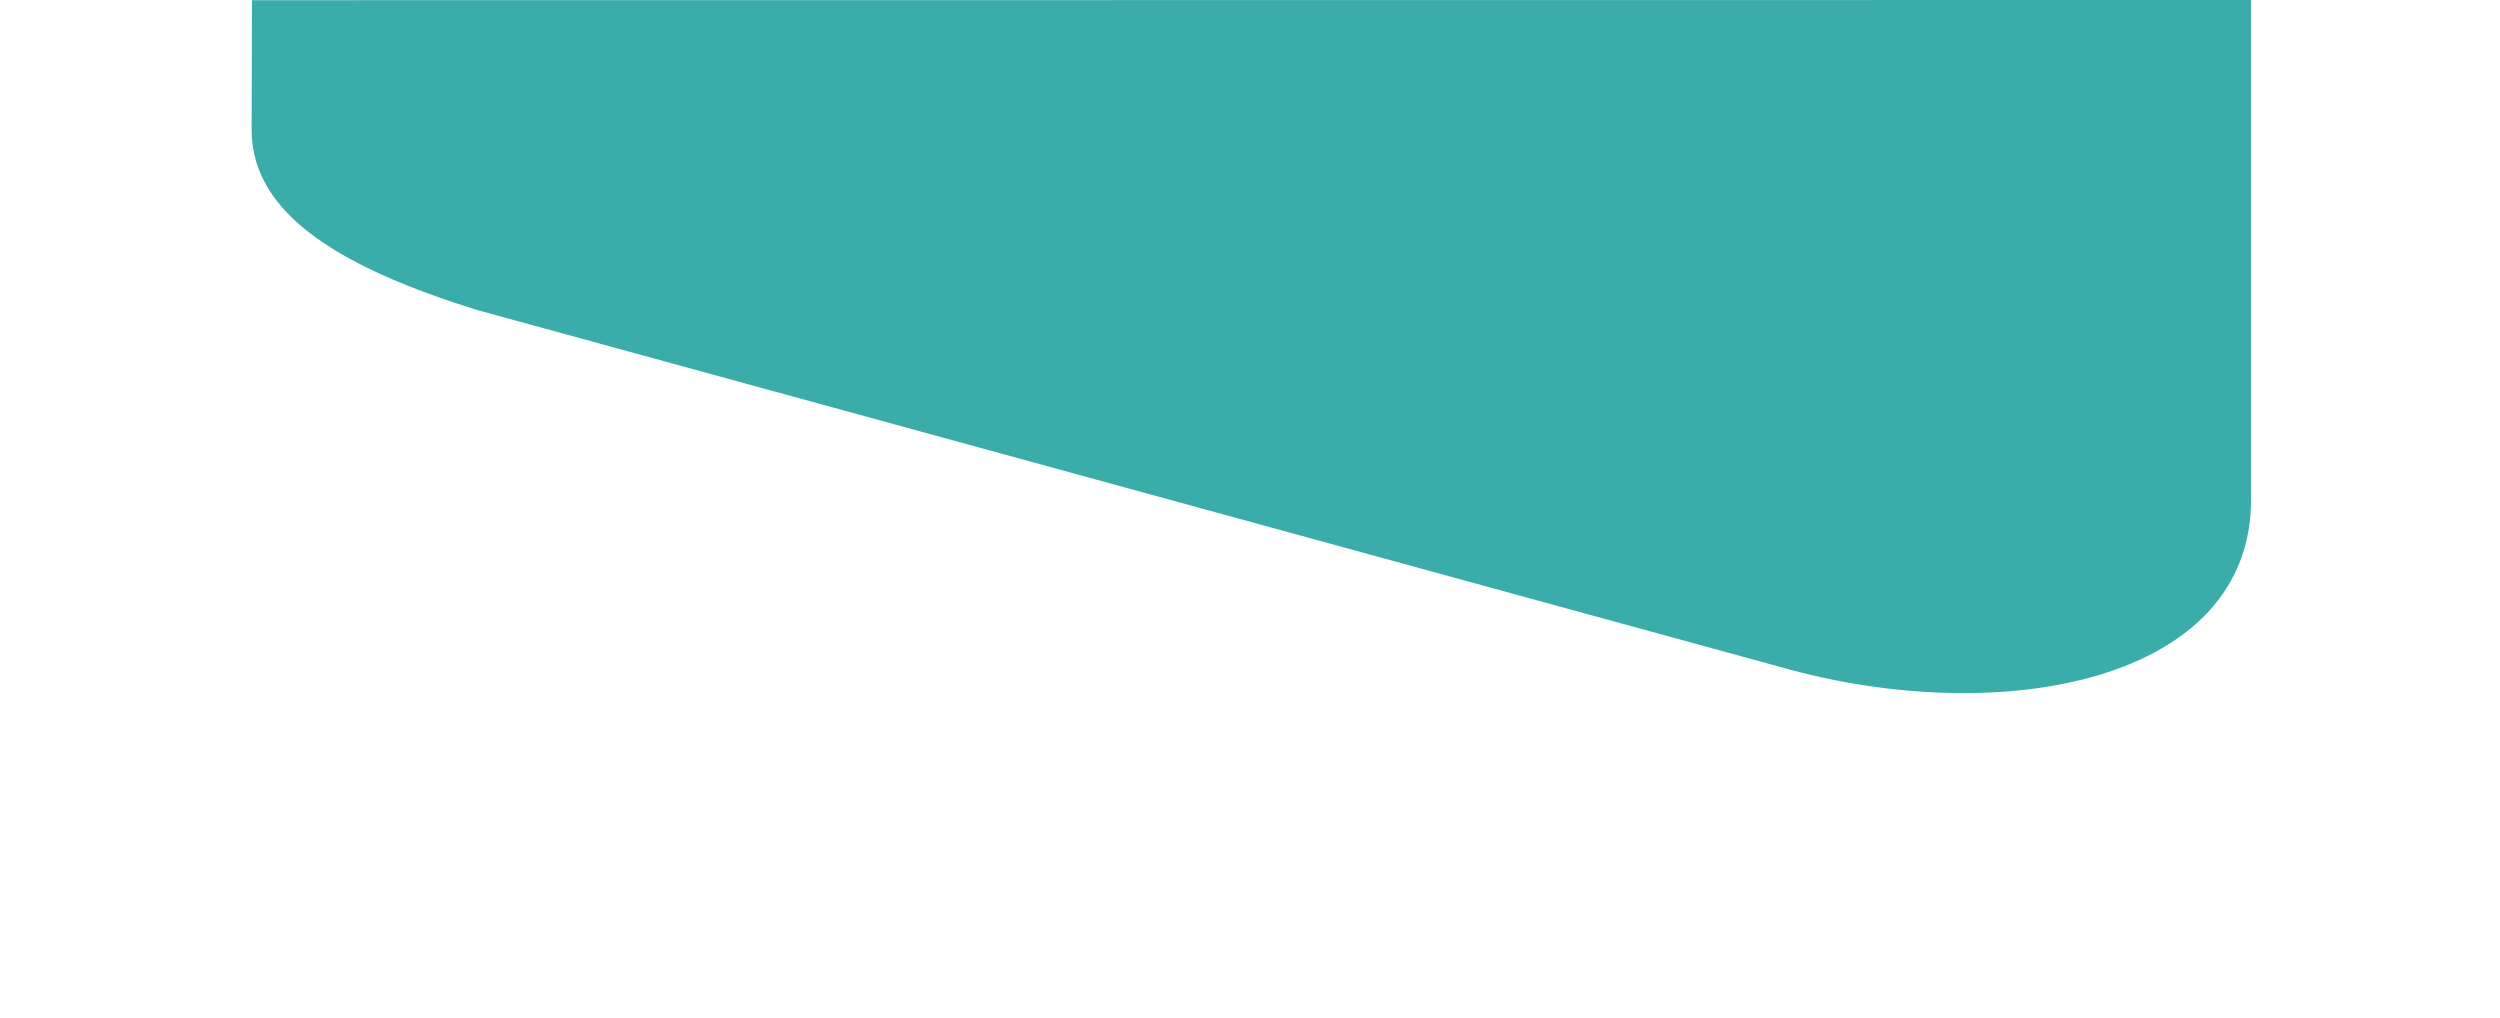 <svg xmlns="http://www.w3.org/2000/svg" viewBox="0 0 1400 570">
    <path d="M1260.6,0V279.8c0,102-139.5,128.2-261.1,94.4L268.6,174l-.5-.1C191.7,150.2,141.2,120.5,140.9,73c0-.2.2-72.9.2-72.9Z" style="fill: #3aadaa"/>
</svg>
